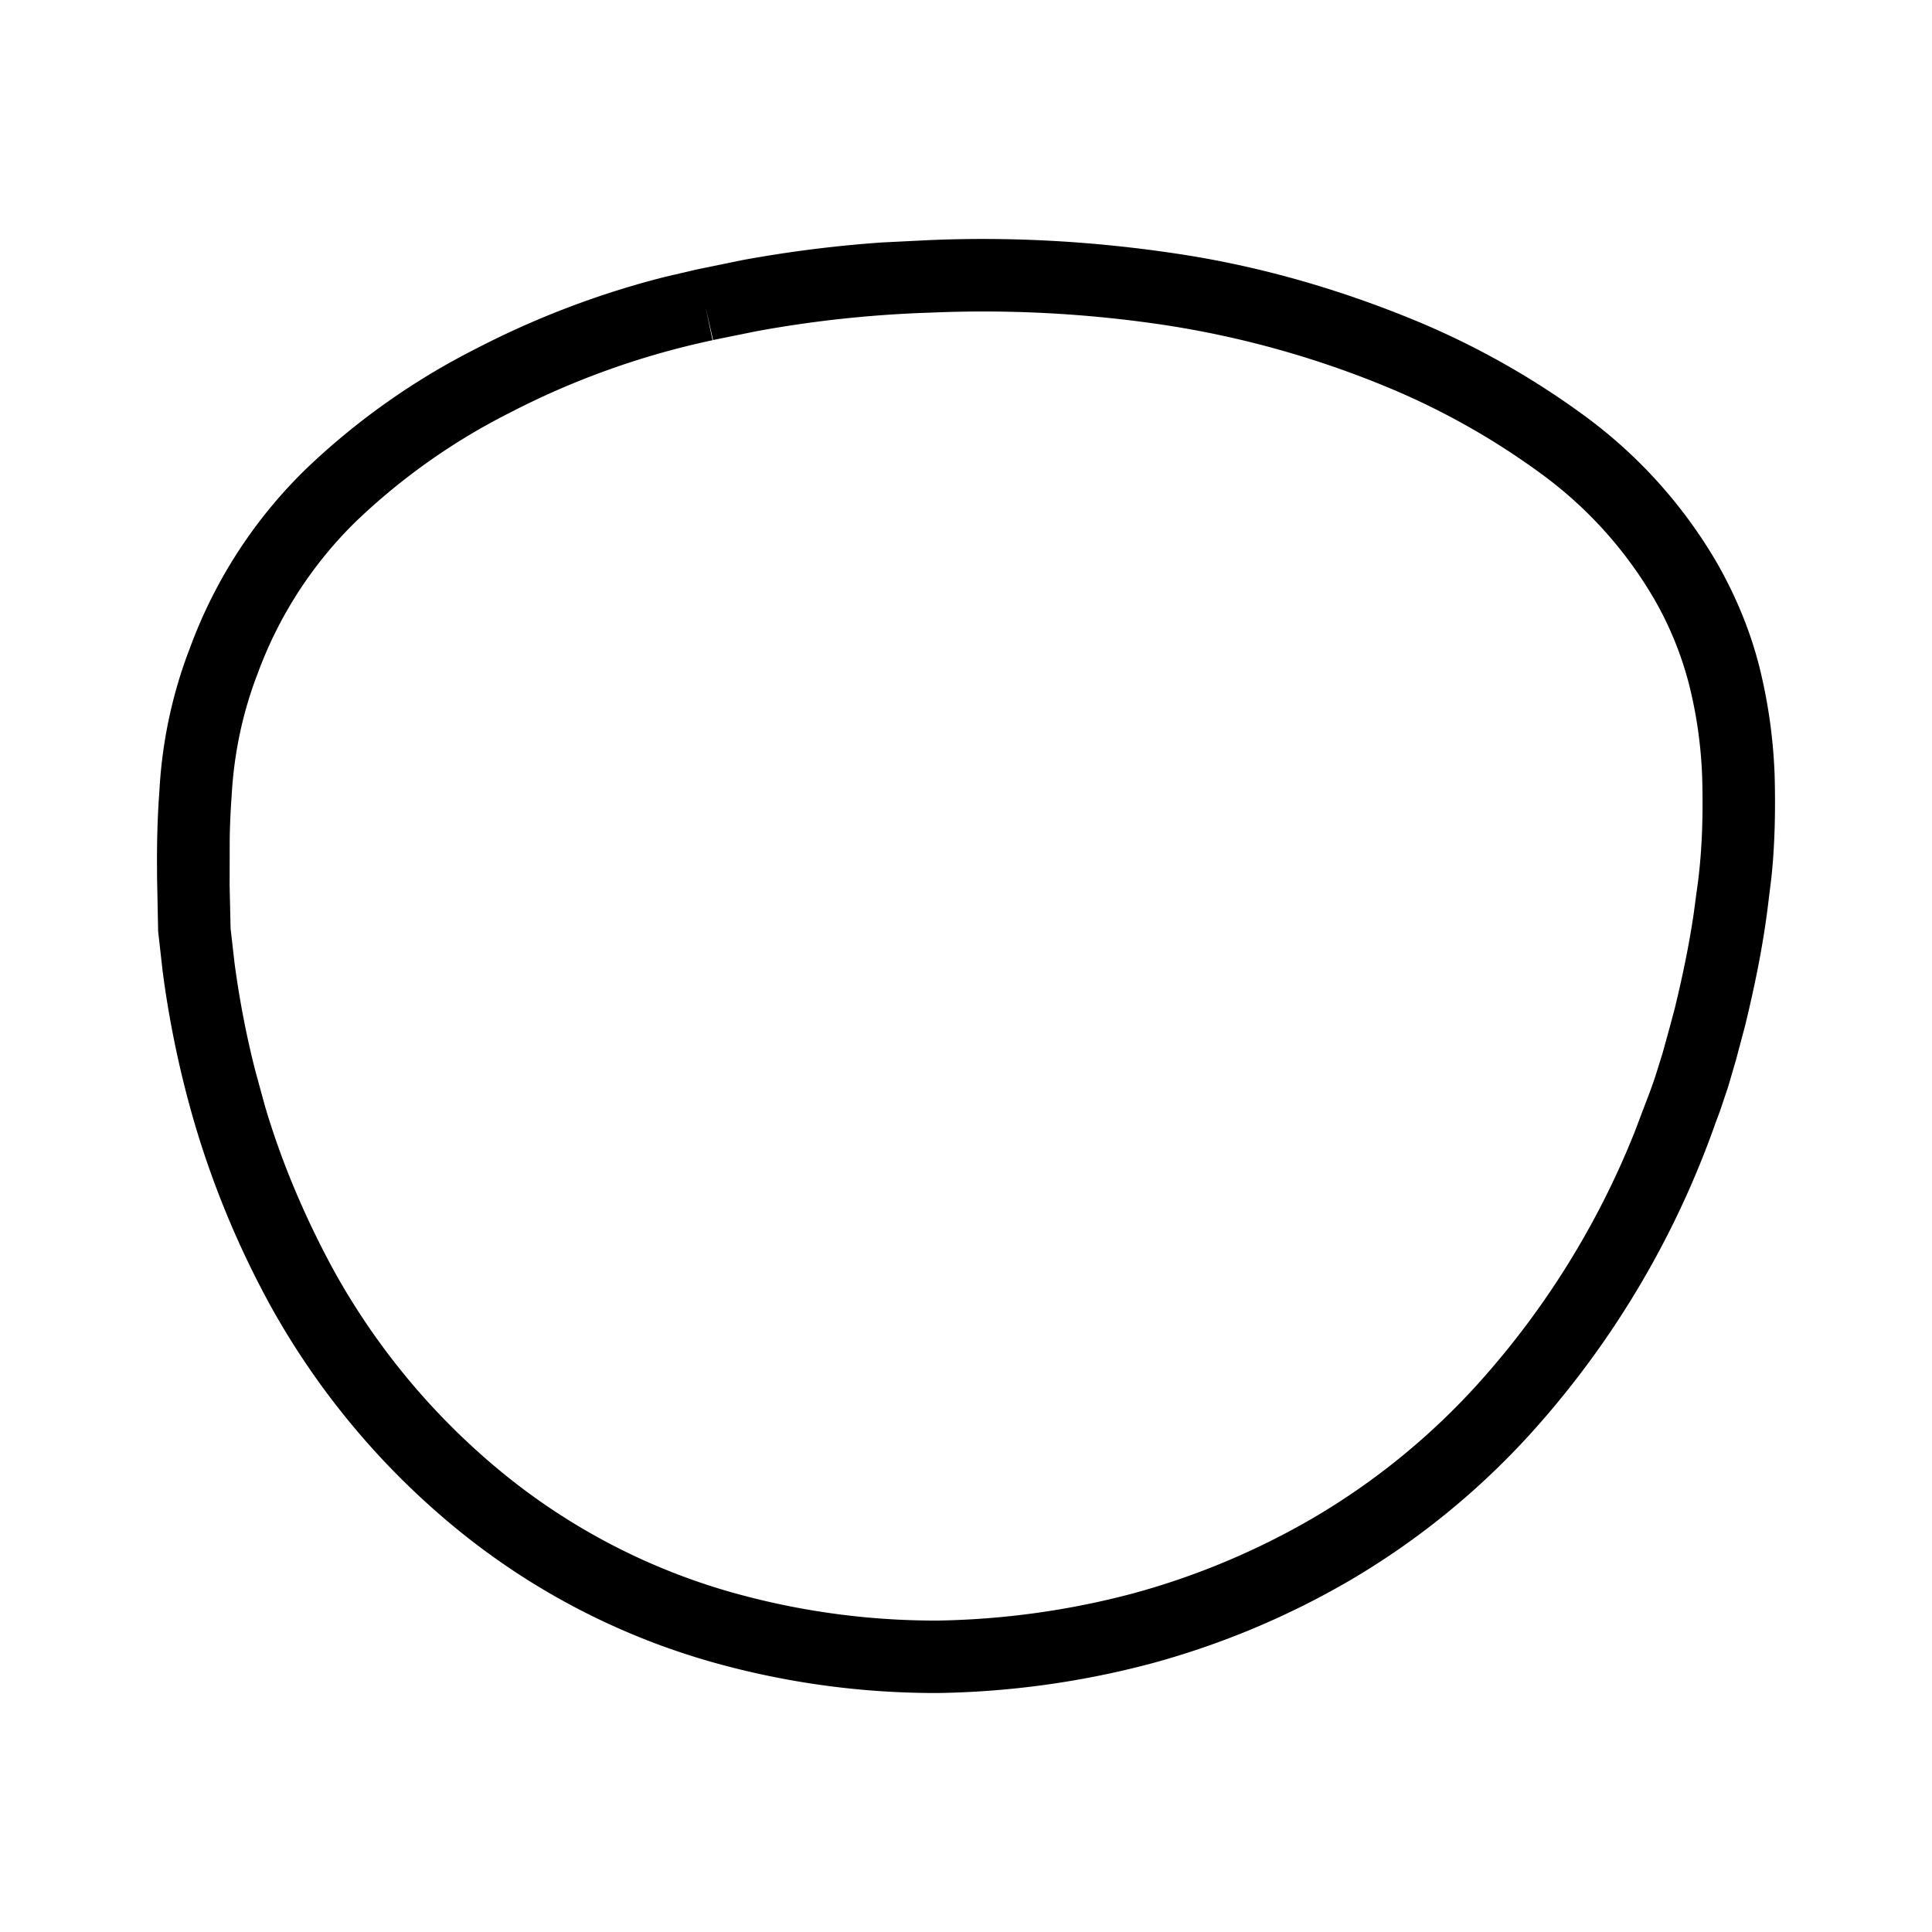 <svg xmlns="http://www.w3.org/2000/svg" width="20" height="20" viewBox="0 0 20 20"><path d="M9.613 2.486c.844-.037 1.702.01 2.562.139.837.124 1.675.361 2.493.7a8.375 8.375 0 011.747.988 5.013 5.013 0 011.368 1.53c.196.348.338.697.43 1.06.092.371.144.741.158 1.123.01.384.001.733-.034 1.063l-.03.243c-.047.397-.126.81-.243 1.29l-.093.35-.083.283-.083.247-.045.12a9.49 9.49 0 01-1.901 3.203 7.973 7.973 0 01-1.883 1.534 8.485 8.485 0 01-2.053.86 9.138 9.138 0 01-2.207.307 8.527 8.527 0 01-2.205-.282 7.328 7.328 0 01-2.804-1.434 7.985 7.985 0 01-1.908-2.295 9.57 9.57 0 01-.778-1.864 10.432 10.432 0 01-.337-1.594l-.047-.416-.011-.554-.001-.167c0-.268.008-.507.025-.73.027-.51.135-1.016.317-1.484a4.977 4.977 0 011.197-1.848 7.331 7.331 0 011.767-1.25 9.101 9.101 0 011.954-.742l.331-.077.472-.097c.474-.087.956-.148 1.44-.182l.485-.024zM7.376 3.522a8.323 8.323 0 00-2.105.754 6.584 6.584 0 00-1.586 1.122c-.45.439-.8.98-1.017 1.573-.155.4-.246.827-.27 1.267a7.94 7.94 0 00-.02.441l-.001.485.01.447.041.36c.05.373.12.741.213 1.106l.099.363c.17.58.413 1.156.716 1.713a7.232 7.232 0 001.727 2.078 6.582 6.582 0 002.52 1.288 7.769 7.769 0 002.006.257 8.378 8.378 0 002.02-.281 7.73 7.73 0 001.868-.783 7.222 7.222 0 001.704-1.388 8.708 8.708 0 001.617-2.596l.139-.366c.028-.073.054-.145.079-.22l.075-.24.08-.29.046-.173c.087-.358.151-.675.196-.98l.03-.225c.054-.364.07-.748.058-1.184a4.594 4.594 0 00-.136-.965 3.53 3.53 0 00-.354-.872 4.258 4.258 0 00-1.161-1.297 7.623 7.623 0 00-1.589-.9 9.938 9.938 0 00-2.316-.65 12.63 12.63 0 00-2.423-.13c-.613.019-1.222.084-1.817.194l-.443.09-.078-.341.072.343z"></path></svg>